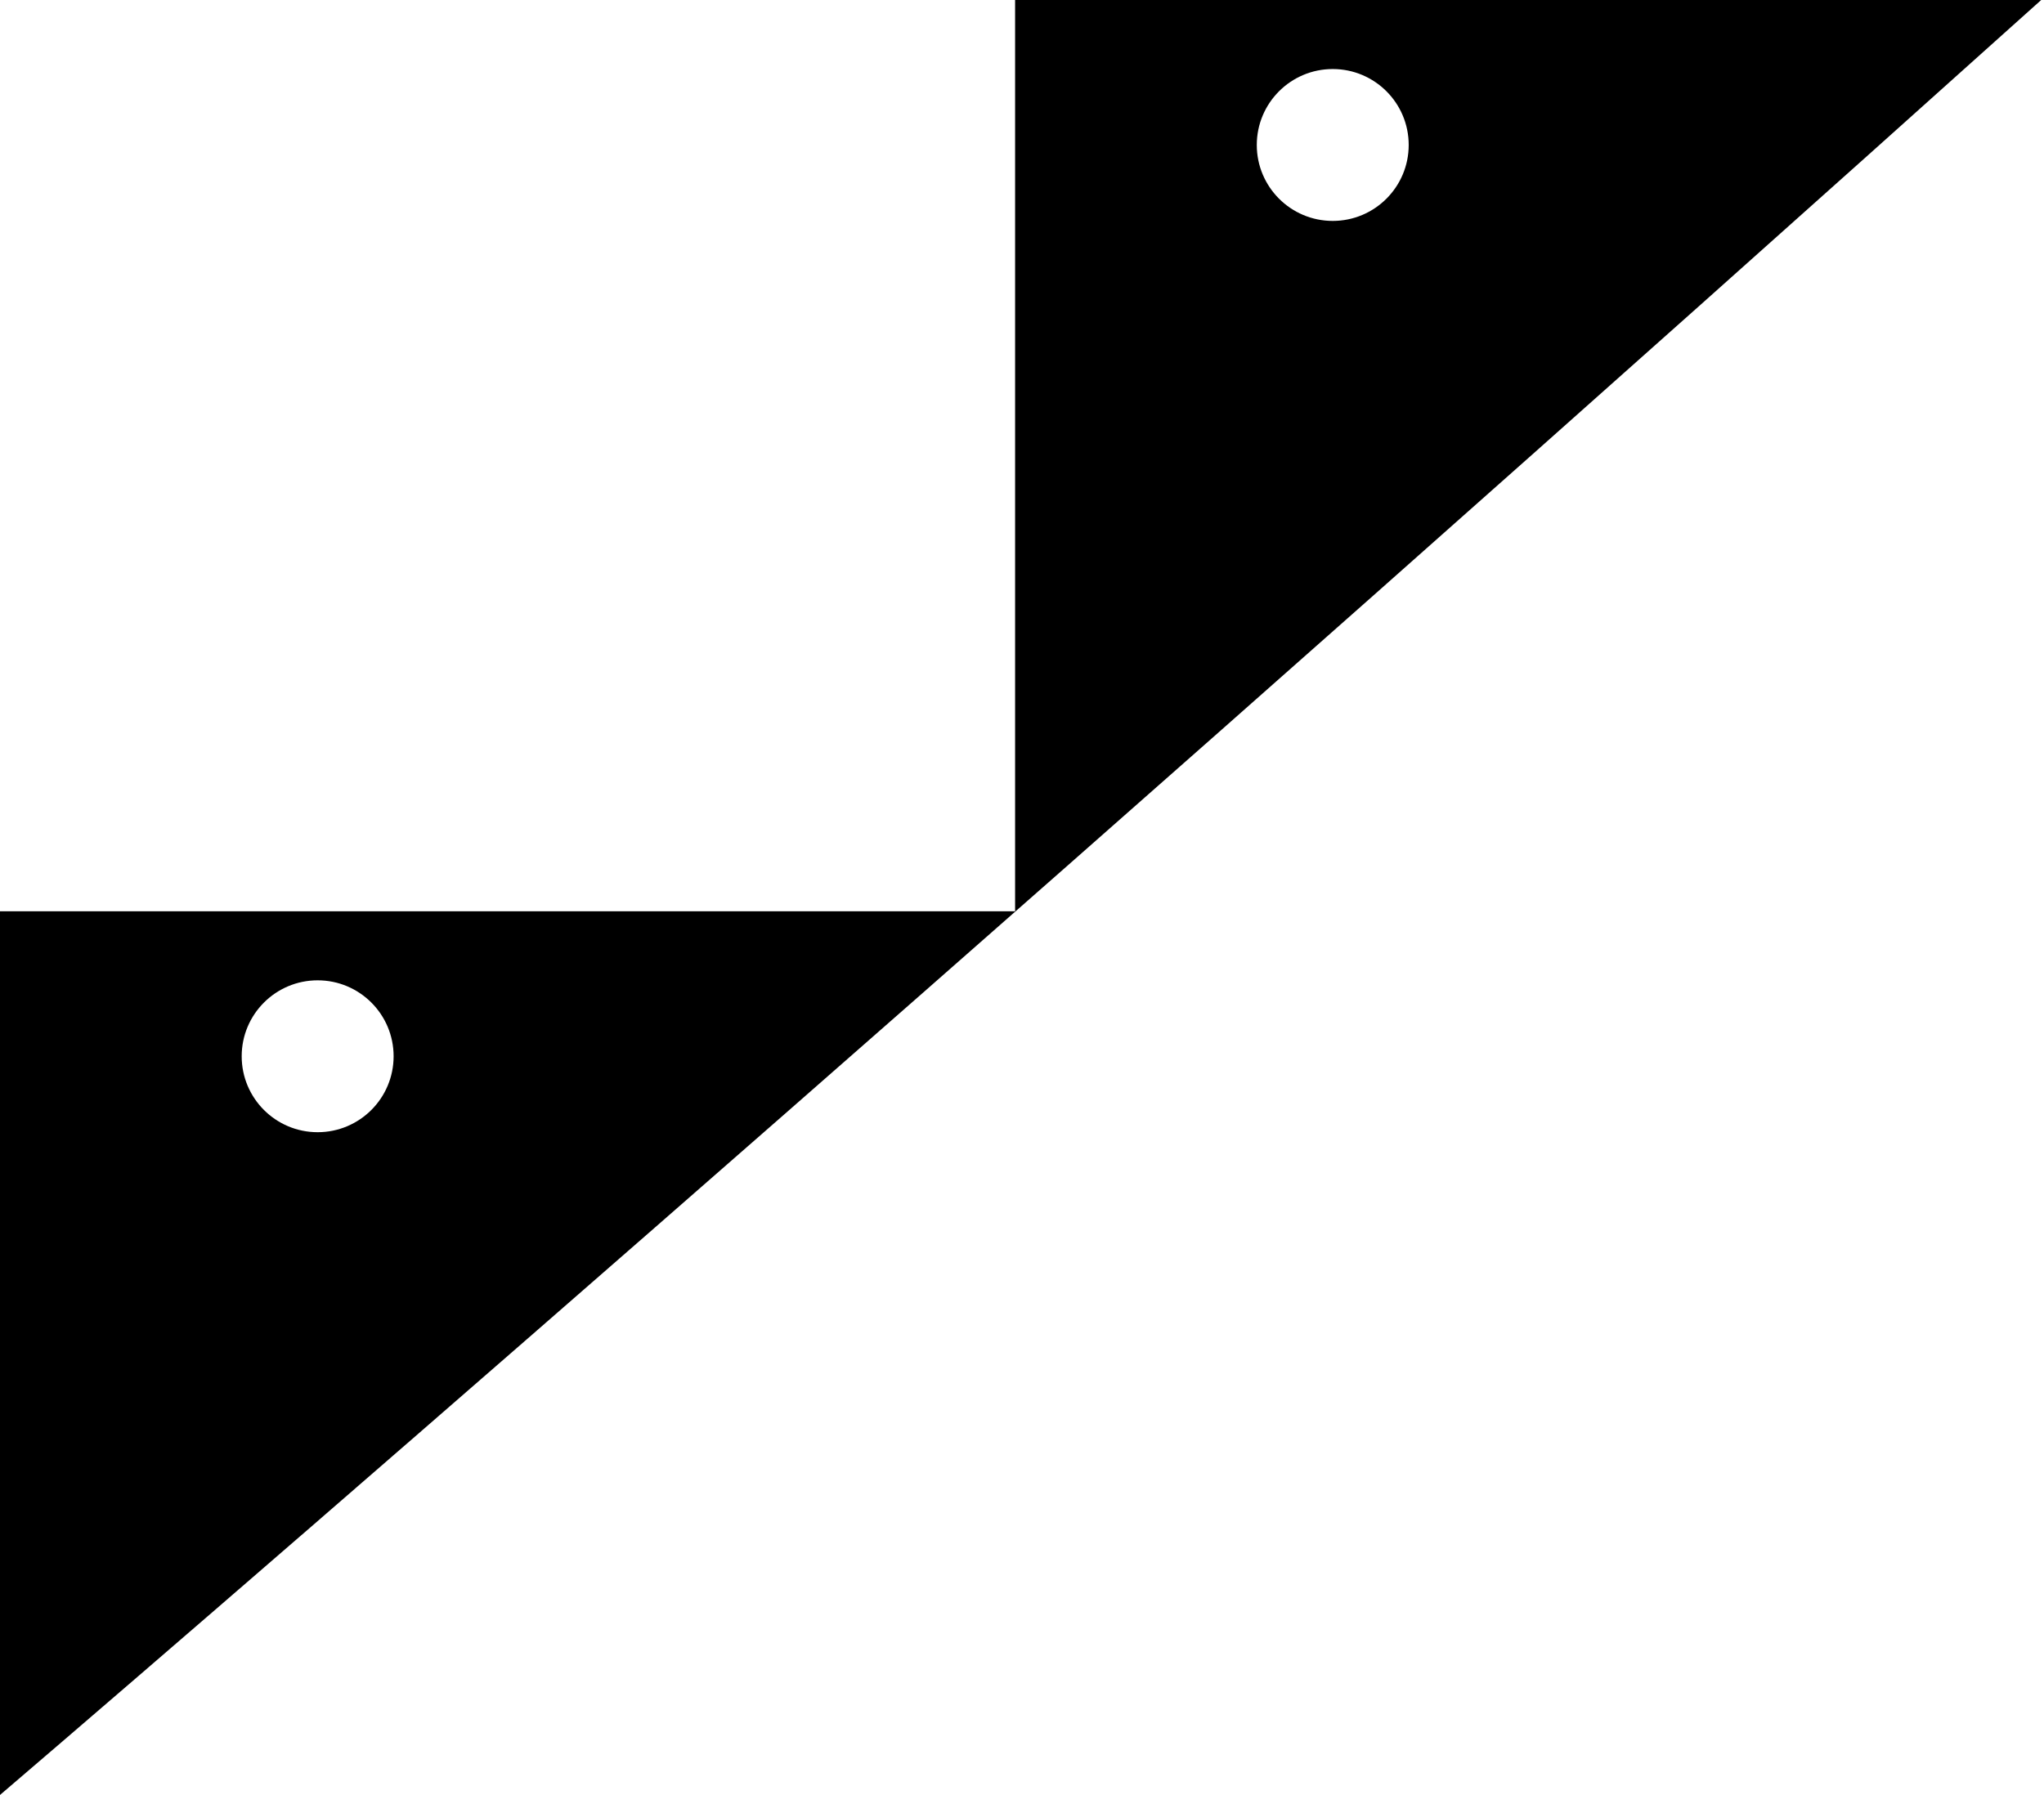 <svg width="296" height="260" viewBox="0 0 296 260" fill="none" xmlns="http://www.w3.org/2000/svg">
<path id="Exclude" fill-rule="evenodd" clip-rule="evenodd" d="M0 260C42.818 223.373 161.881 120.095 295.595 0H147V132H0V260ZM204 21C204 27.075 199.075 32 193 32C186.925 32 182 27.075 182 21C182 14.925 186.925 10 193 10C199.075 10 204 14.925 204 21ZM57 153C57 159.075 52.075 164 46 164C39.925 164 35 159.075 35 153C35 146.925 39.925 142 46 142C52.075 142 57 146.925 57 153Z" fill="black"/>
</svg>
